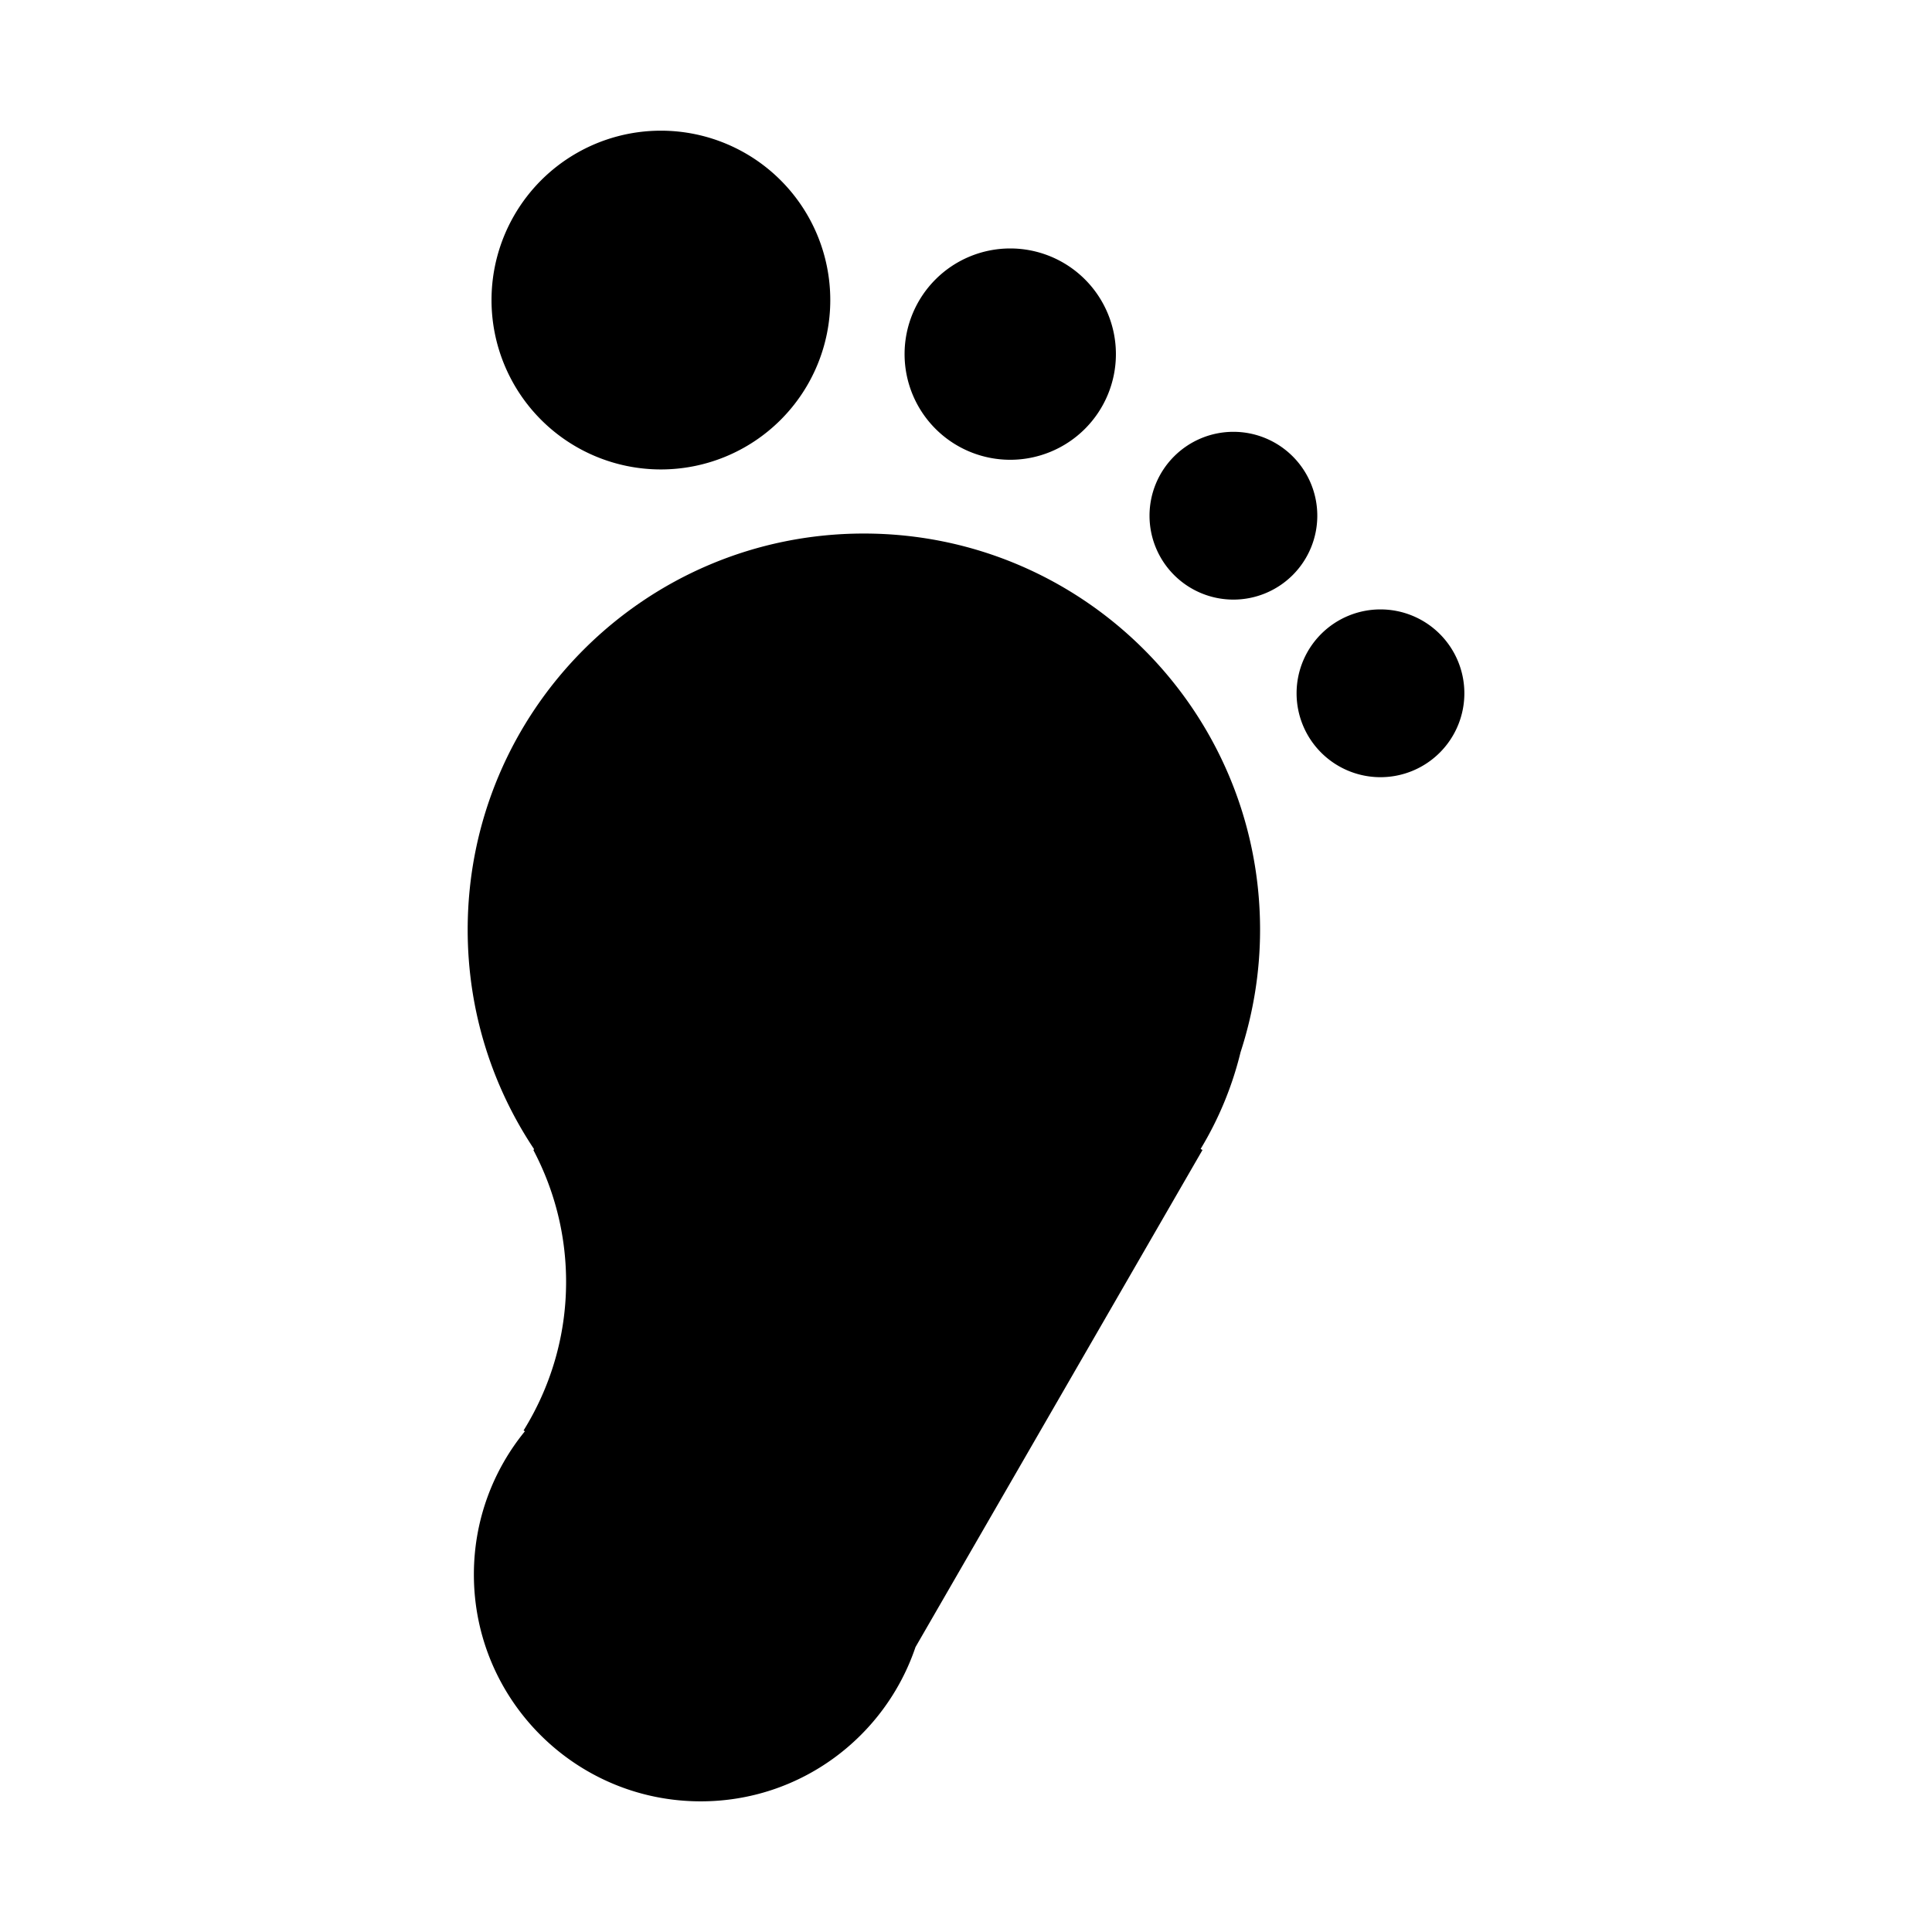 <?xml version="1.0" encoding="UTF-8" standalone="no"?>
<!-- Uploaded to: SVG Repo, www.svgrepo.com, Generator: SVG Repo Mixer Tools -->

<svg
   fill="#000000"
   version="1.1"
   id="Layer_1"
   width="800px"
   height="800px"
   viewBox="0 0 100 100"
   enable-background="new 0 0 100 100"
   xml:space="preserve"
   sodipodi:docname="right_foot.svg"
   inkscape:version="1.4 (86a8ad7, 2024-10-11)"
   xmlns:inkscape="http://www.inkscape.org/namespaces/inkscape"
   xmlns:sodipodi="http://sodipodi.sourceforge.net/DTD/sodipodi-0.dtd"
   xmlns="http://www.w3.org/2000/svg"
   xmlns:svg="http://www.w3.org/2000/svg"><defs
   id="defs4">
	
	
	
	
	
</defs><sodipodi:namedview
   id="namedview4"
   pagecolor="#505050"
   bordercolor="#eeeeee"
   borderopacity="1"
   inkscape:showpageshadow="0"
   inkscape:pageopacity="0"
   inkscape:pagecheckerboard="0"
   inkscape:deskcolor="#d1d1d1"
   inkscape:zoom="0.2565625"
   inkscape:cx="344.94519"
   inkscape:cy="818.51401"
   inkscape:window-width="1278"
   inkscape:window-height="1000"
   inkscape:window-x="3192"
   inkscape:window-y="962"
   inkscape:window-maximized="0"
   inkscape:current-layer="Layer_1" />
<path
   id="circle1"
   d="M -34.208 6.764 A 8.767 8.767 0 0 1 -25.441 15.531 A 8.767 8.767 0 0 1 -34.208 24.298 A 8.767 8.767 0 0 1 -42.975 15.531 A 8.767 8.767 0 0 1 -34.208 6.764 z M -52.29 12.86 A 5.469 5.469 0 0 1 -46.821 18.329 A 5.469 5.469 0 0 1 -52.29 23.798 A 5.469 5.469 0 0 1 -57.759 18.329 A 5.469 5.469 0 0 1 -52.29 12.86 z M -63.841 22.351 A 4.342 4.342 0 0 1 -59.499 26.693 A 4.342 4.342 0 0 1 -63.841 31.035 A 4.342 4.342 0 0 1 -68.183 26.693 A 4.342 4.342 0 0 1 -63.841 22.351 z M -44.714 27.616 C -33.389 27.616 -24.207 36.797 -24.207 48.123 C -24.207 52.324 -25.475 56.227 -27.643 59.479 L -27.609 59.53 C -28.685 61.568 -29.301 63.886 -29.301 66.35 C -29.301 69.176 -28.486 71.806 -27.099 74.043 L -27.171 74.08 C -25.52 76.102 -24.528 78.683 -24.528 81.496 C -24.528 87.981 -29.787 93.237 -36.271 93.237 C -41.439 93.237 -45.818 89.893 -47.386 85.253 L -62.24 59.524 L -62.144 59.469 C -63.073 57.933 -63.776 56.25 -64.212 54.458 C -64.861 52.461 -65.221 50.335 -65.221 48.123 C -65.221 36.797 -56.04 27.616 -44.714 27.616 z M -71.453 31.543 A 4.342 4.342 0 0 1 -67.111 35.885 A 4.342 4.342 0 0 1 -71.453 40.227 A 4.342 4.342 0 0 1 -75.795 35.885 A 4.342 4.342 0 0 1 -71.453 31.543 z "
   transform="scale(-1,1)" />
</svg>
